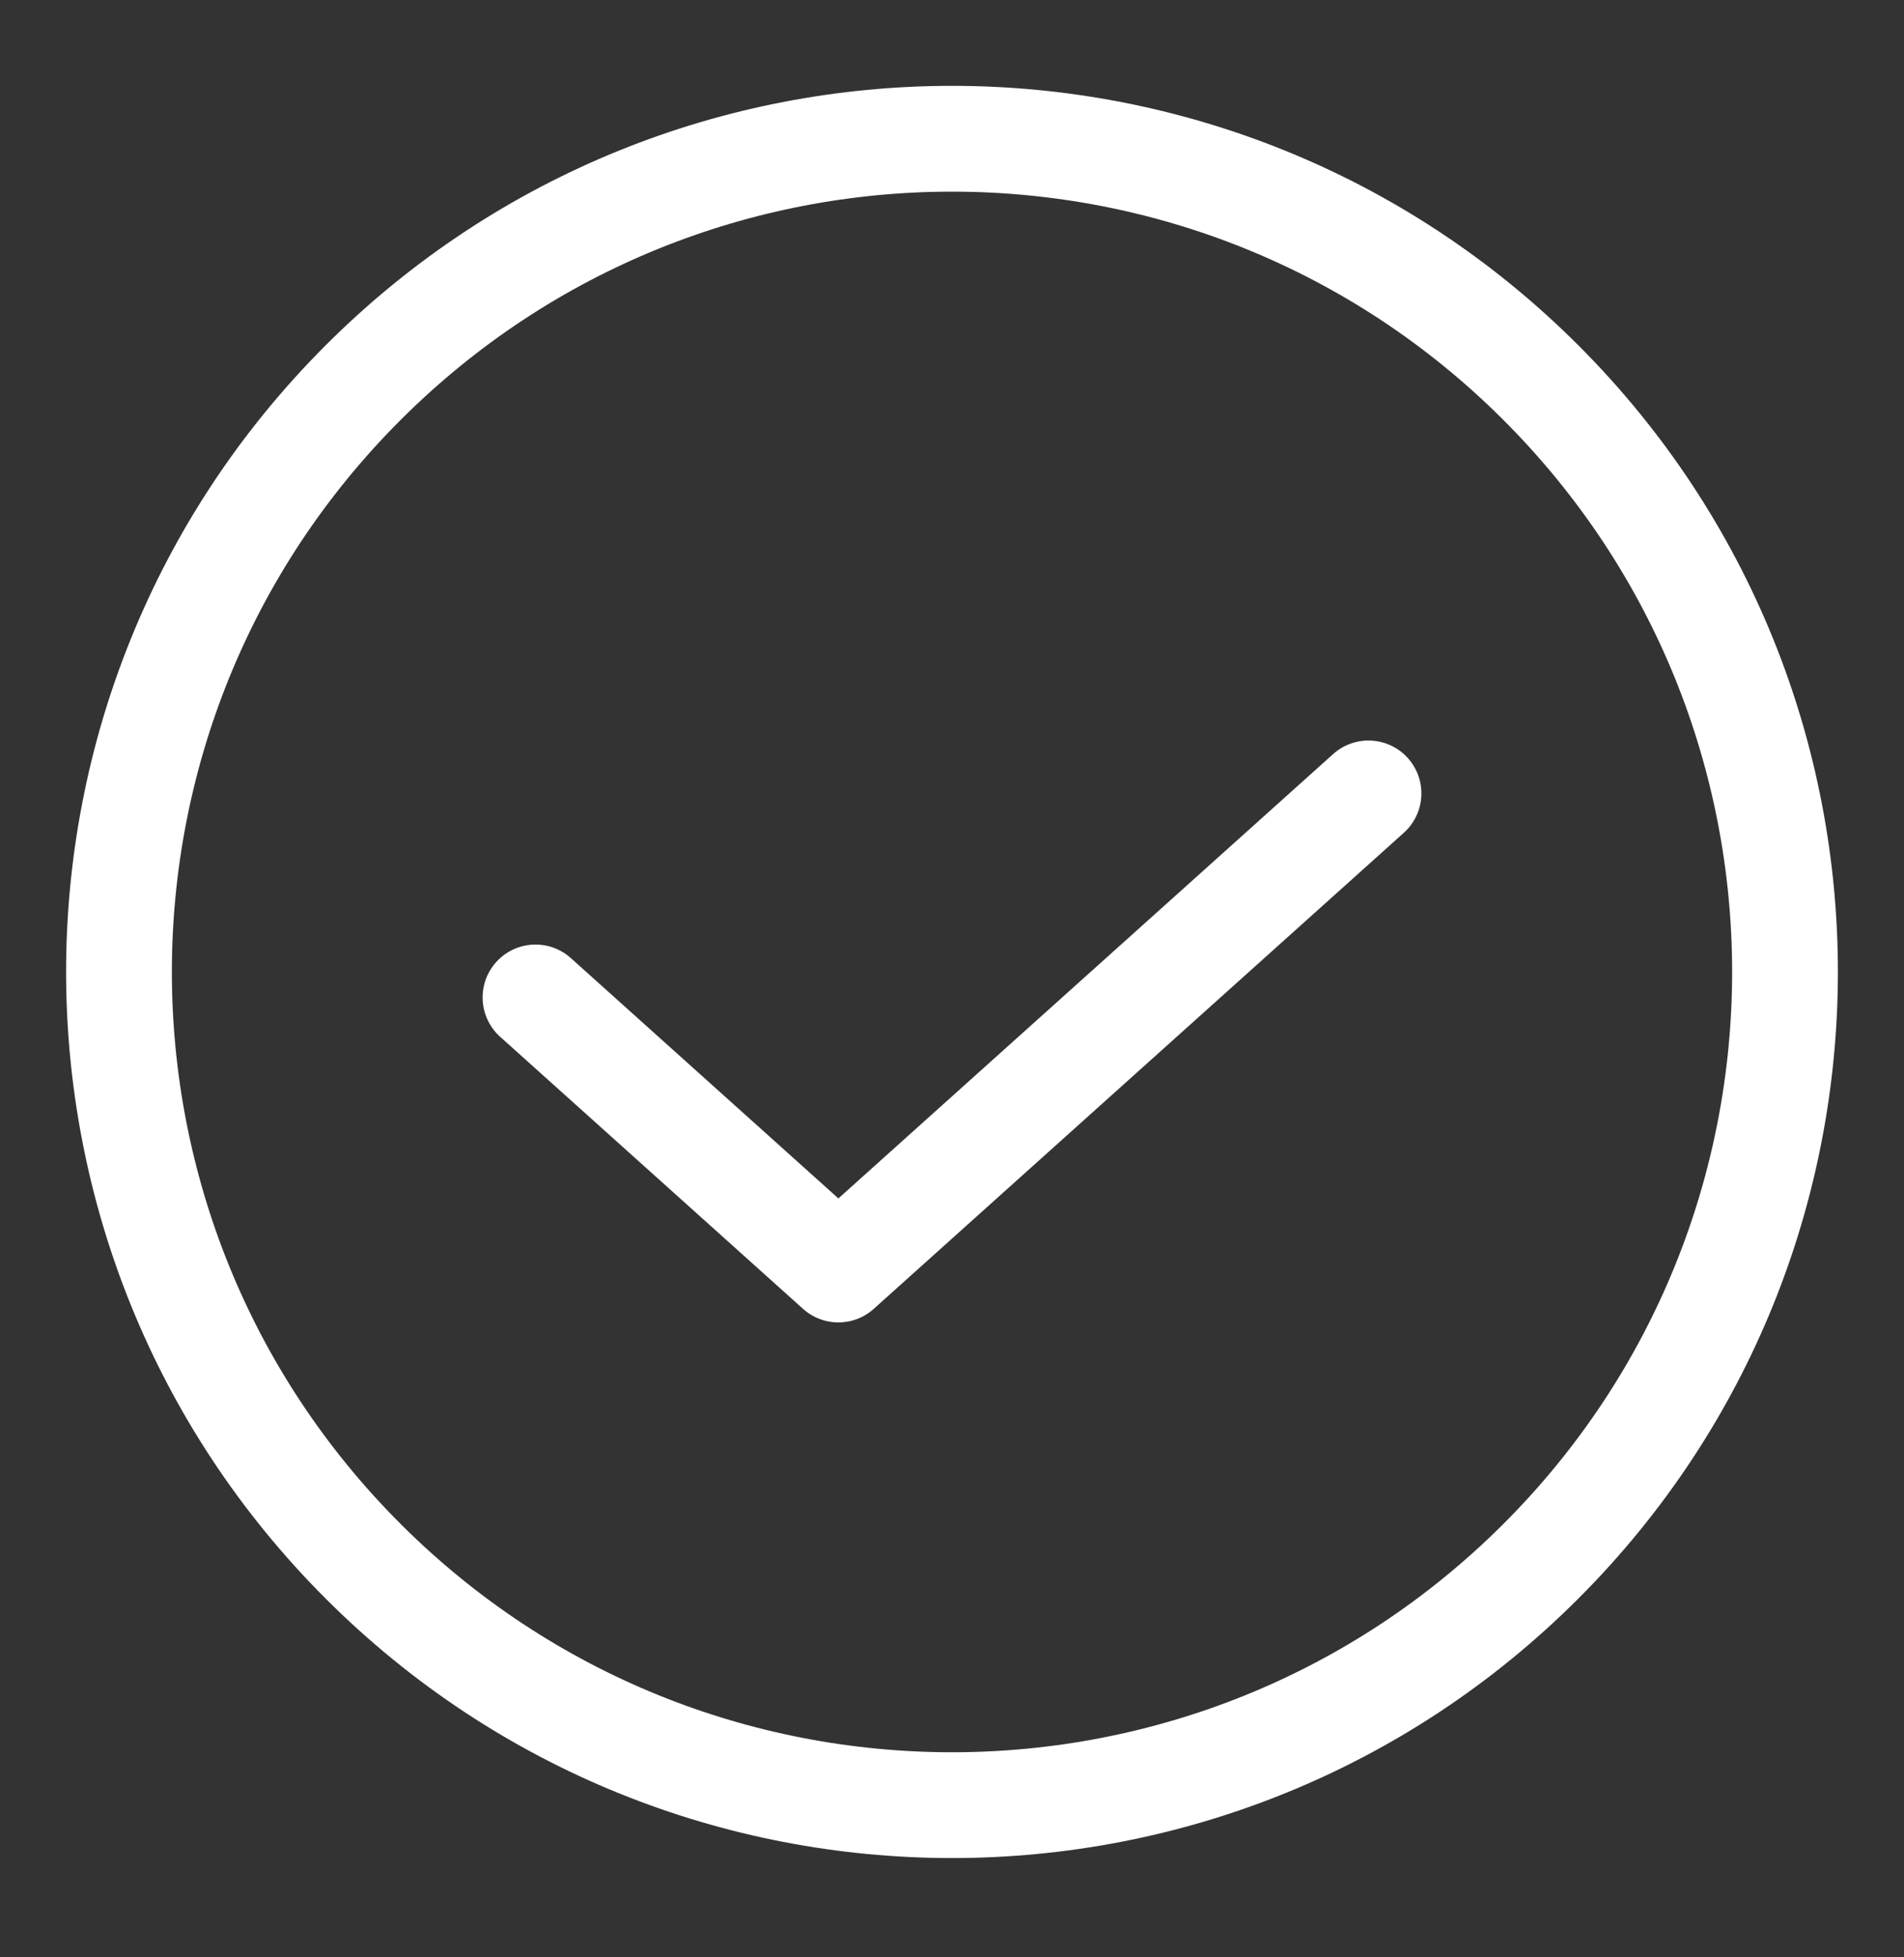 <svg width="36" height="37" viewBox="0 0 36 37" fill="none" xmlns="http://www.w3.org/2000/svg">
<rect x="0" y="0" width="36" height="37" fill="#333333" stroke="none"/>
<path d="M29.137 7.236C35.288 13.387 35.288 23.359 29.137 29.51C22.986 35.661 13.014 35.661 6.863 29.51C0.712 23.359 0.712 13.387 6.863 7.236C13.014 1.085 22.986 1.085 29.137 7.236" stroke="white" stroke-width="2" stroke-linecap="round" stroke-linejoin="round"/>
<path d="M10.125 18.855L15.852 23.998L25.875 14.998" stroke="white" stroke-width="2" stroke-linecap="round" stroke-linejoin="round"/>
</svg>
